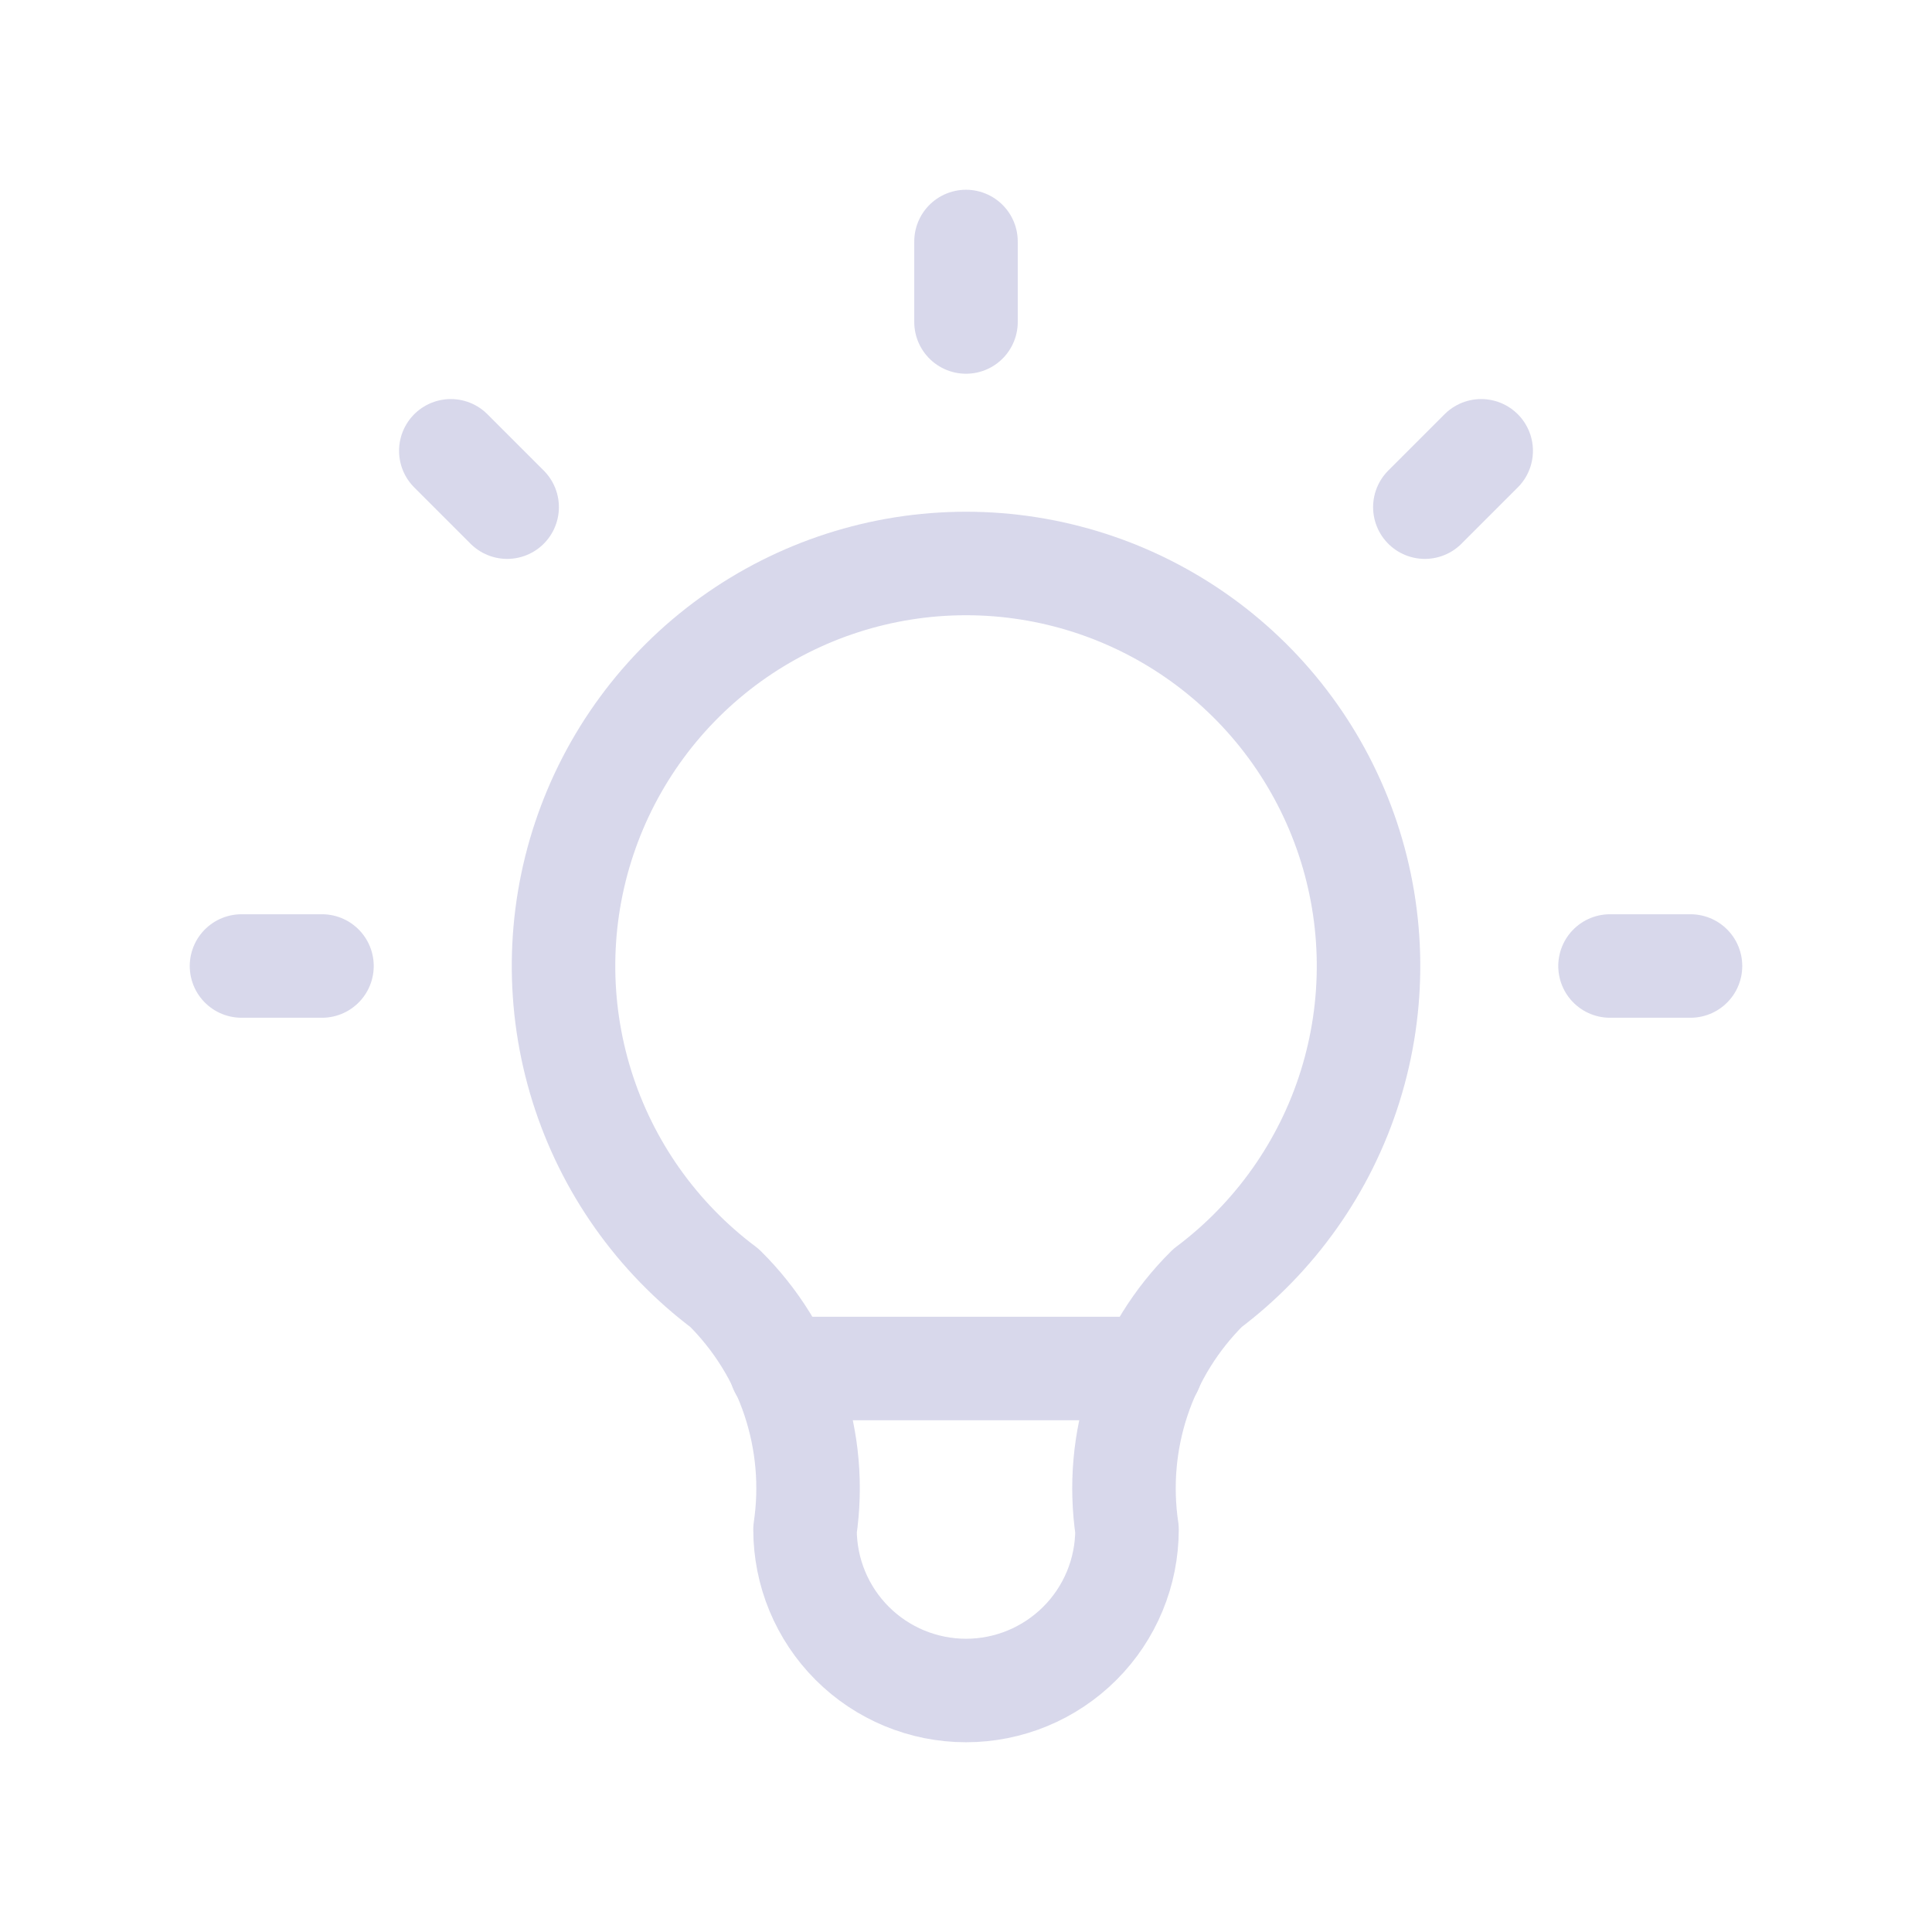 <svg width="56" height="56" viewBox="0 0 56 56" fill="none" xmlns="http://www.w3.org/2000/svg">
<path d="M42.933 13.067L41.3 14.7L42.933 13.067ZM7 28H9.333H7ZM28 7V9.333V7ZM46.667 28H49H46.667ZM13.067 13.067L14.7 14.7L13.067 13.067Z" stroke="#D8D8EB" stroke-width="3" stroke-linecap="round" stroke-linejoin="round"/>
<path d="M21.001 37.333C19.042 35.864 17.595 33.816 16.865 31.479C16.135 29.141 16.158 26.634 16.933 24.311C17.707 21.988 19.193 19.967 21.179 18.535C23.166 17.104 25.552 16.333 28.001 16.333C30.449 16.333 32.836 17.104 34.822 18.535C36.809 19.967 38.294 21.988 39.069 24.311C39.843 26.634 39.867 29.141 39.137 31.479C38.407 33.816 36.96 35.864 35.001 37.333C34.09 38.235 33.404 39.339 32.998 40.555C32.593 41.771 32.48 43.065 32.667 44.333C32.667 45.571 32.176 46.758 31.3 47.633C30.425 48.508 29.238 49 28.001 49C26.763 49 25.576 48.508 24.701 47.633C23.826 46.758 23.334 45.571 23.334 44.333C23.522 43.065 23.408 41.771 23.003 40.555C22.598 39.339 21.912 38.235 21.001 37.333Z" stroke="#D8D8EB" stroke-width="3" stroke-linecap="round" stroke-linejoin="round"/>
<path d="M22.631 39.667H33.364" stroke="#D8D8EB" stroke-width="3" stroke-linecap="round" stroke-linejoin="round"/>
</svg>
